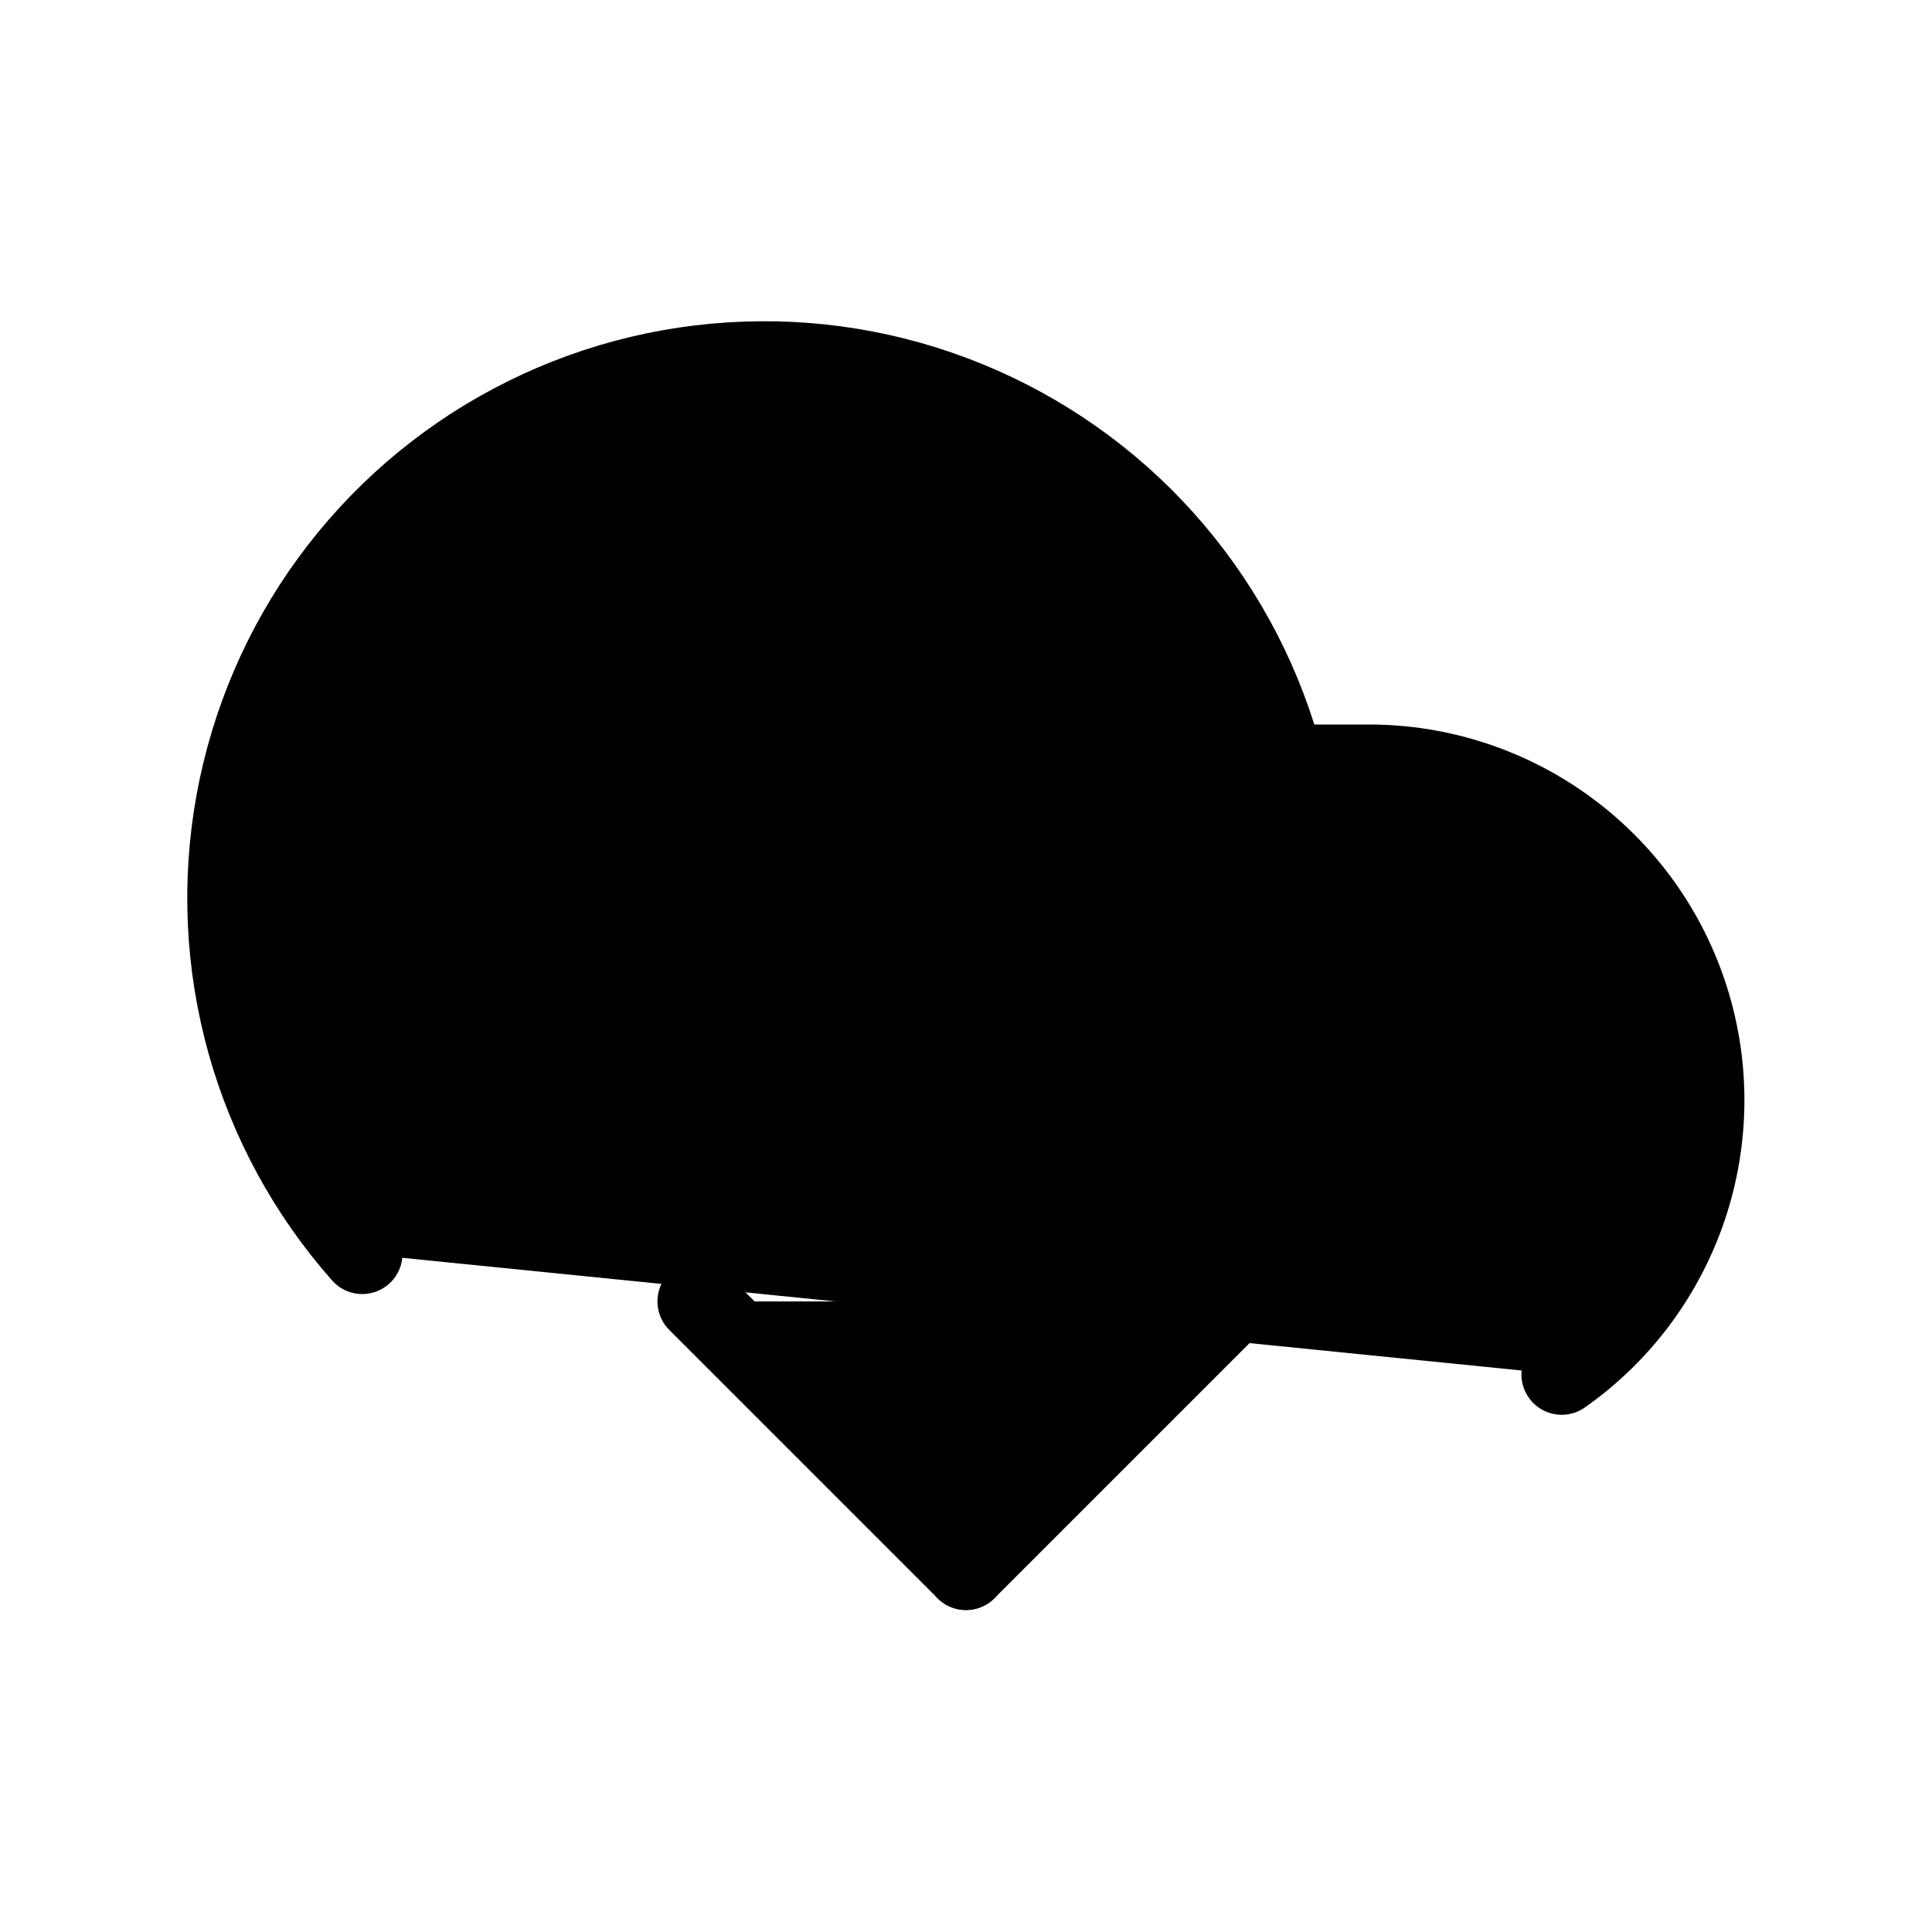 <svg viewBox="0 0 24 24" xmlns="http://www.w3.org/2000/svg">
<path fill="currentColor" stroke="currentColor" stroke-linecap="round" stroke-linejoin="round" d="M8.667 16.167L12 19.5L15.333 16.167"/>
<path fill="currentColor" stroke="currentColor" stroke-linecap="round" stroke-linejoin="round" d="M12 12V19.5"/>
<path fill="currentColor" stroke="currentColor" stroke-linecap="round" stroke-linejoin="round" d="M19.4 17.075C20.125 16.566 20.668 15.838 20.951 14.999C21.234 14.16 21.243 13.252 20.975 12.408C20.708 11.564 20.178 10.827 19.463 10.304C18.749 9.781 17.886 9.499 17 9.5H15.95C15.699 8.523 15.23 7.616 14.579 6.847C13.927 6.077 13.108 5.466 12.186 5.059C11.264 4.651 10.261 4.458 9.253 4.495C8.245 4.531 7.259 4.795 6.368 5.268C5.477 5.74 4.705 6.409 4.11 7.223C3.515 8.037 3.113 8.976 2.933 9.968C2.753 10.96 2.801 11.98 3.072 12.952C3.344 13.923 3.832 14.82 4.5 15.575"/>
</svg>

